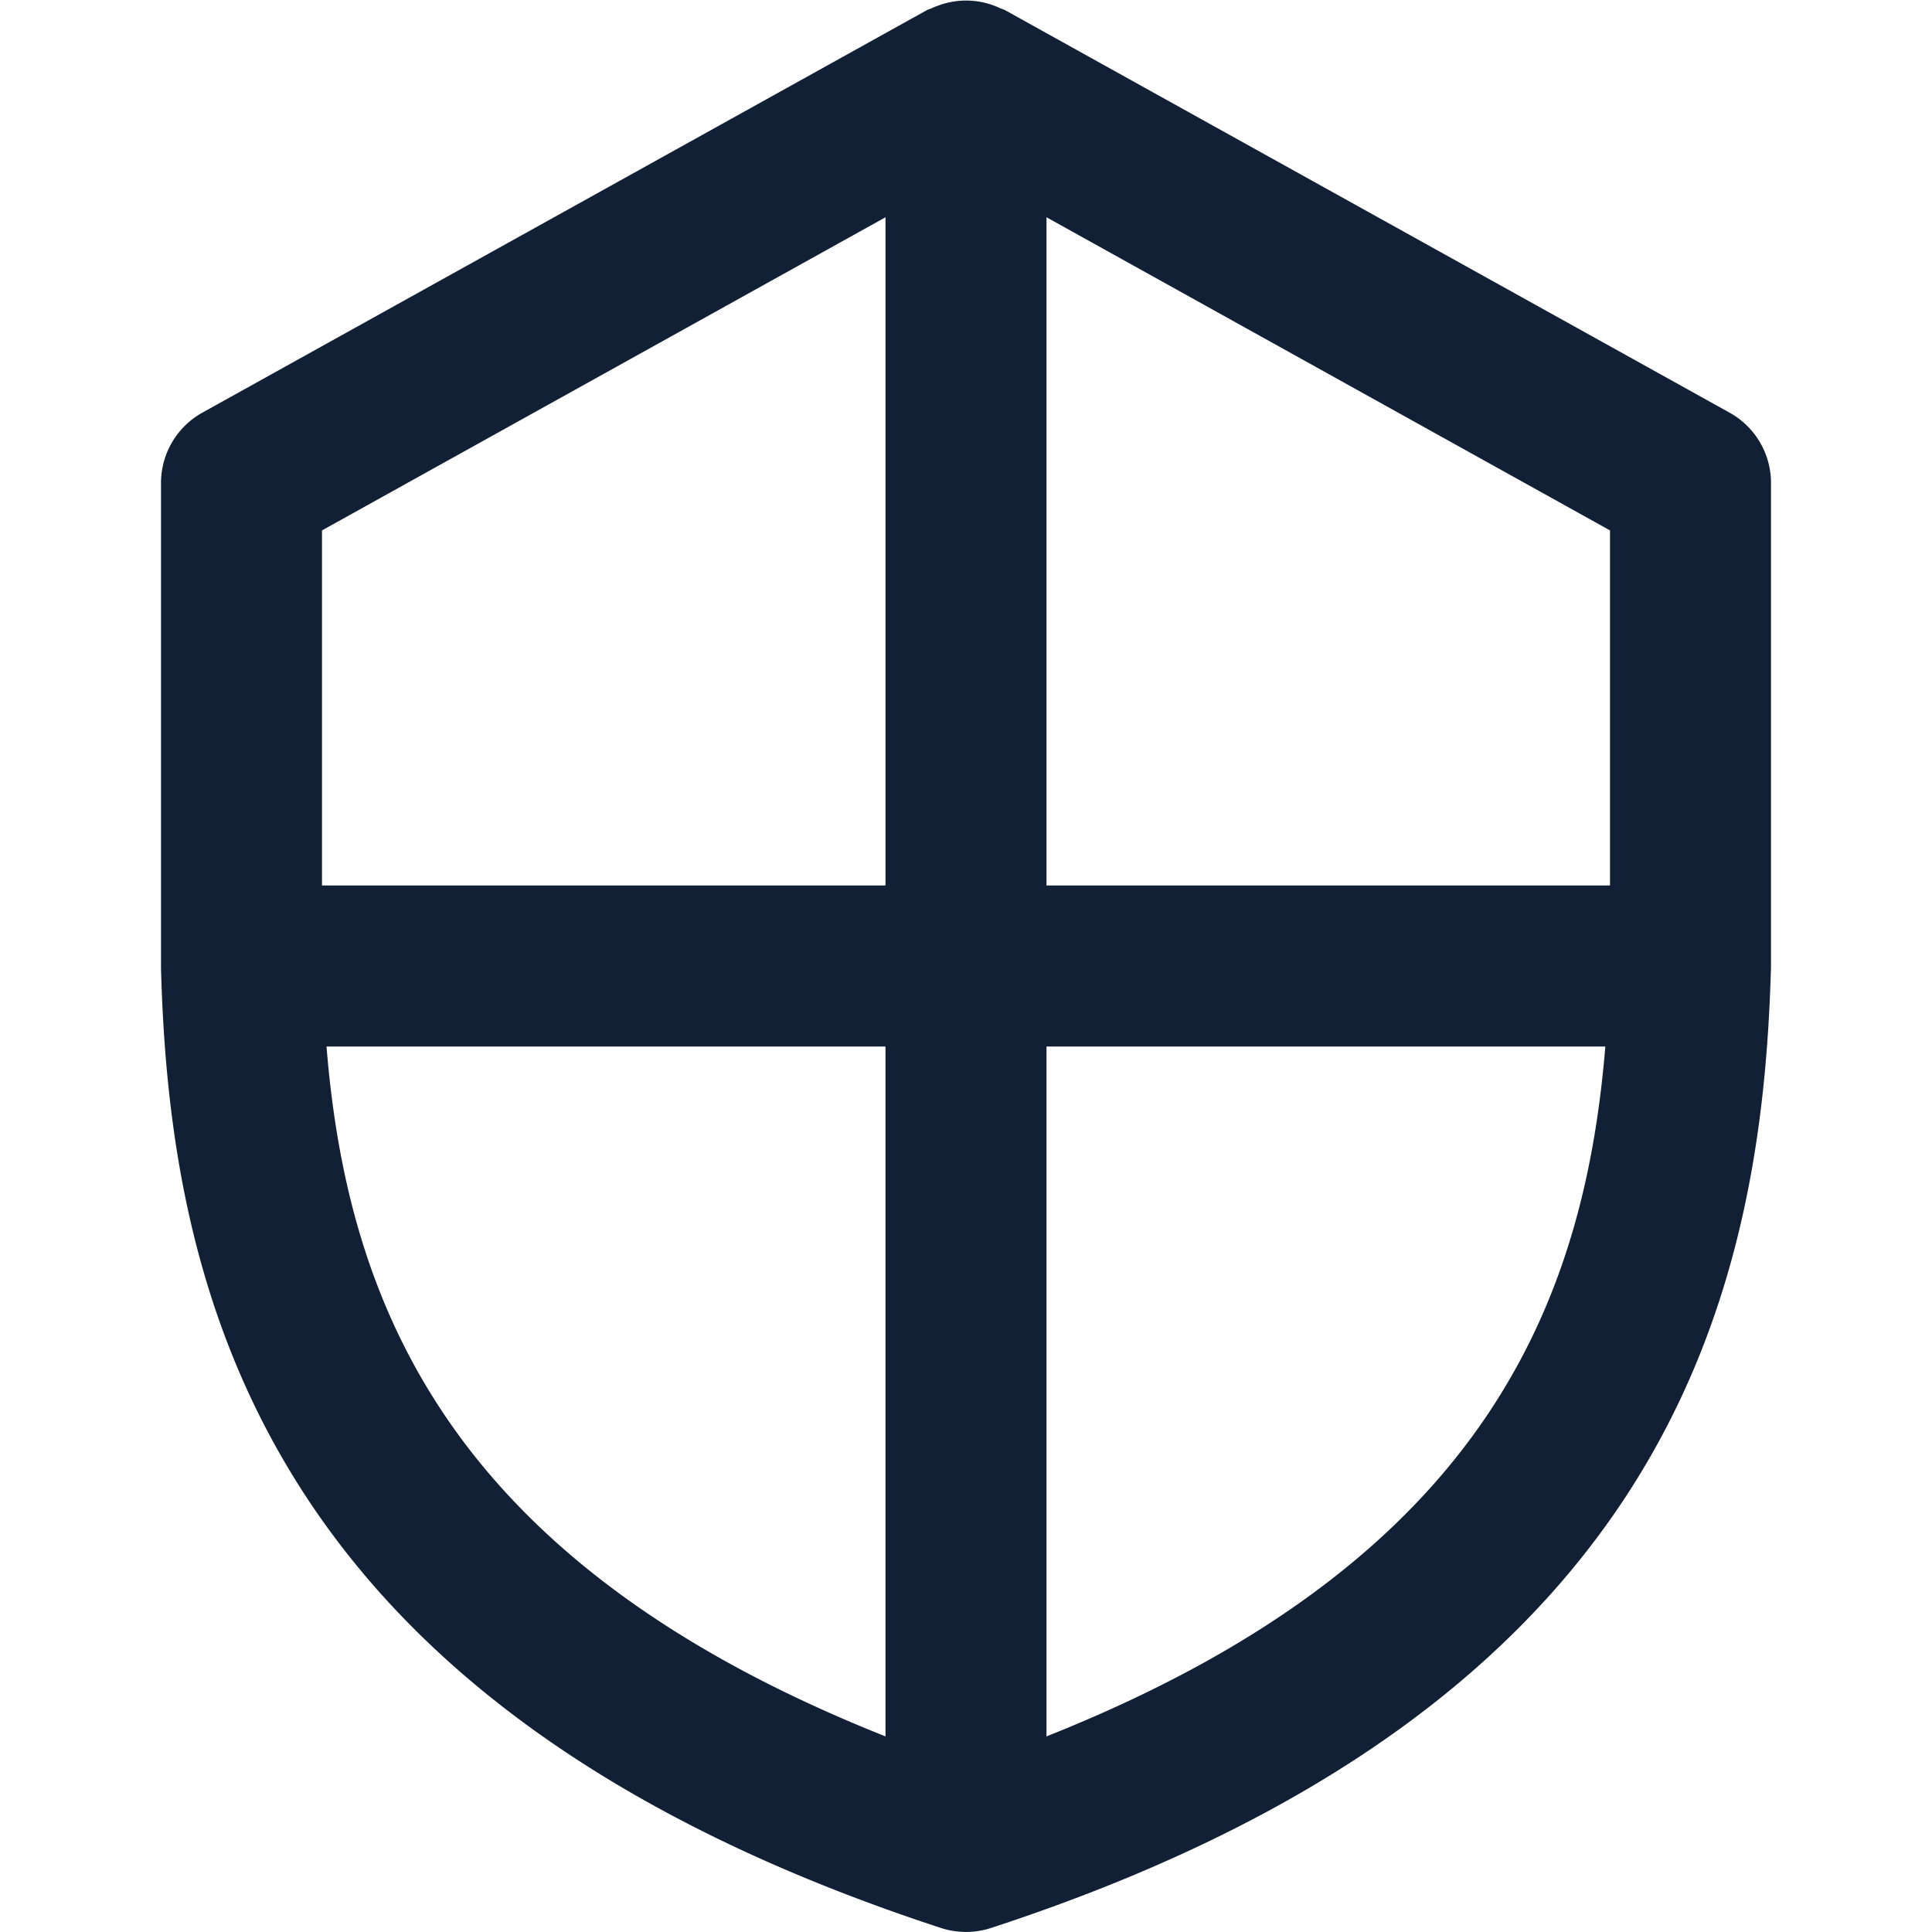 <svg width="24" height="24" viewBox="0 0 24 24" fill="none" xmlns="http://www.w3.org/2000/svg"><path d="M21.485 5.126l-9-5c-.02-.011-.042-.015-.063-.025a.99.99 0 00-.766-.032c-.027.01-.053.019-.079.032-.021.01-.043.014-.063.025l-9 5A1 1 0 002 6v6.026c.11 4.112 1.312 9.185 9.689 11.924a1.007 1.007 0 00.622 0C20.688 21.21 21.89 16.139 22 12V6a.999.999 0 00-.515-.874zM11 21.57C5.608 19.428 4.32 16.244 4.056 13H11v8.57zM11 11H4V6.589l7-3.89v8.3zm2 10.57V13h6.942c-.268 3.256-1.561 6.432-6.942 8.57zM20 11h-7V2.699l7 3.89v4.41z" fill="#112035"/></svg>